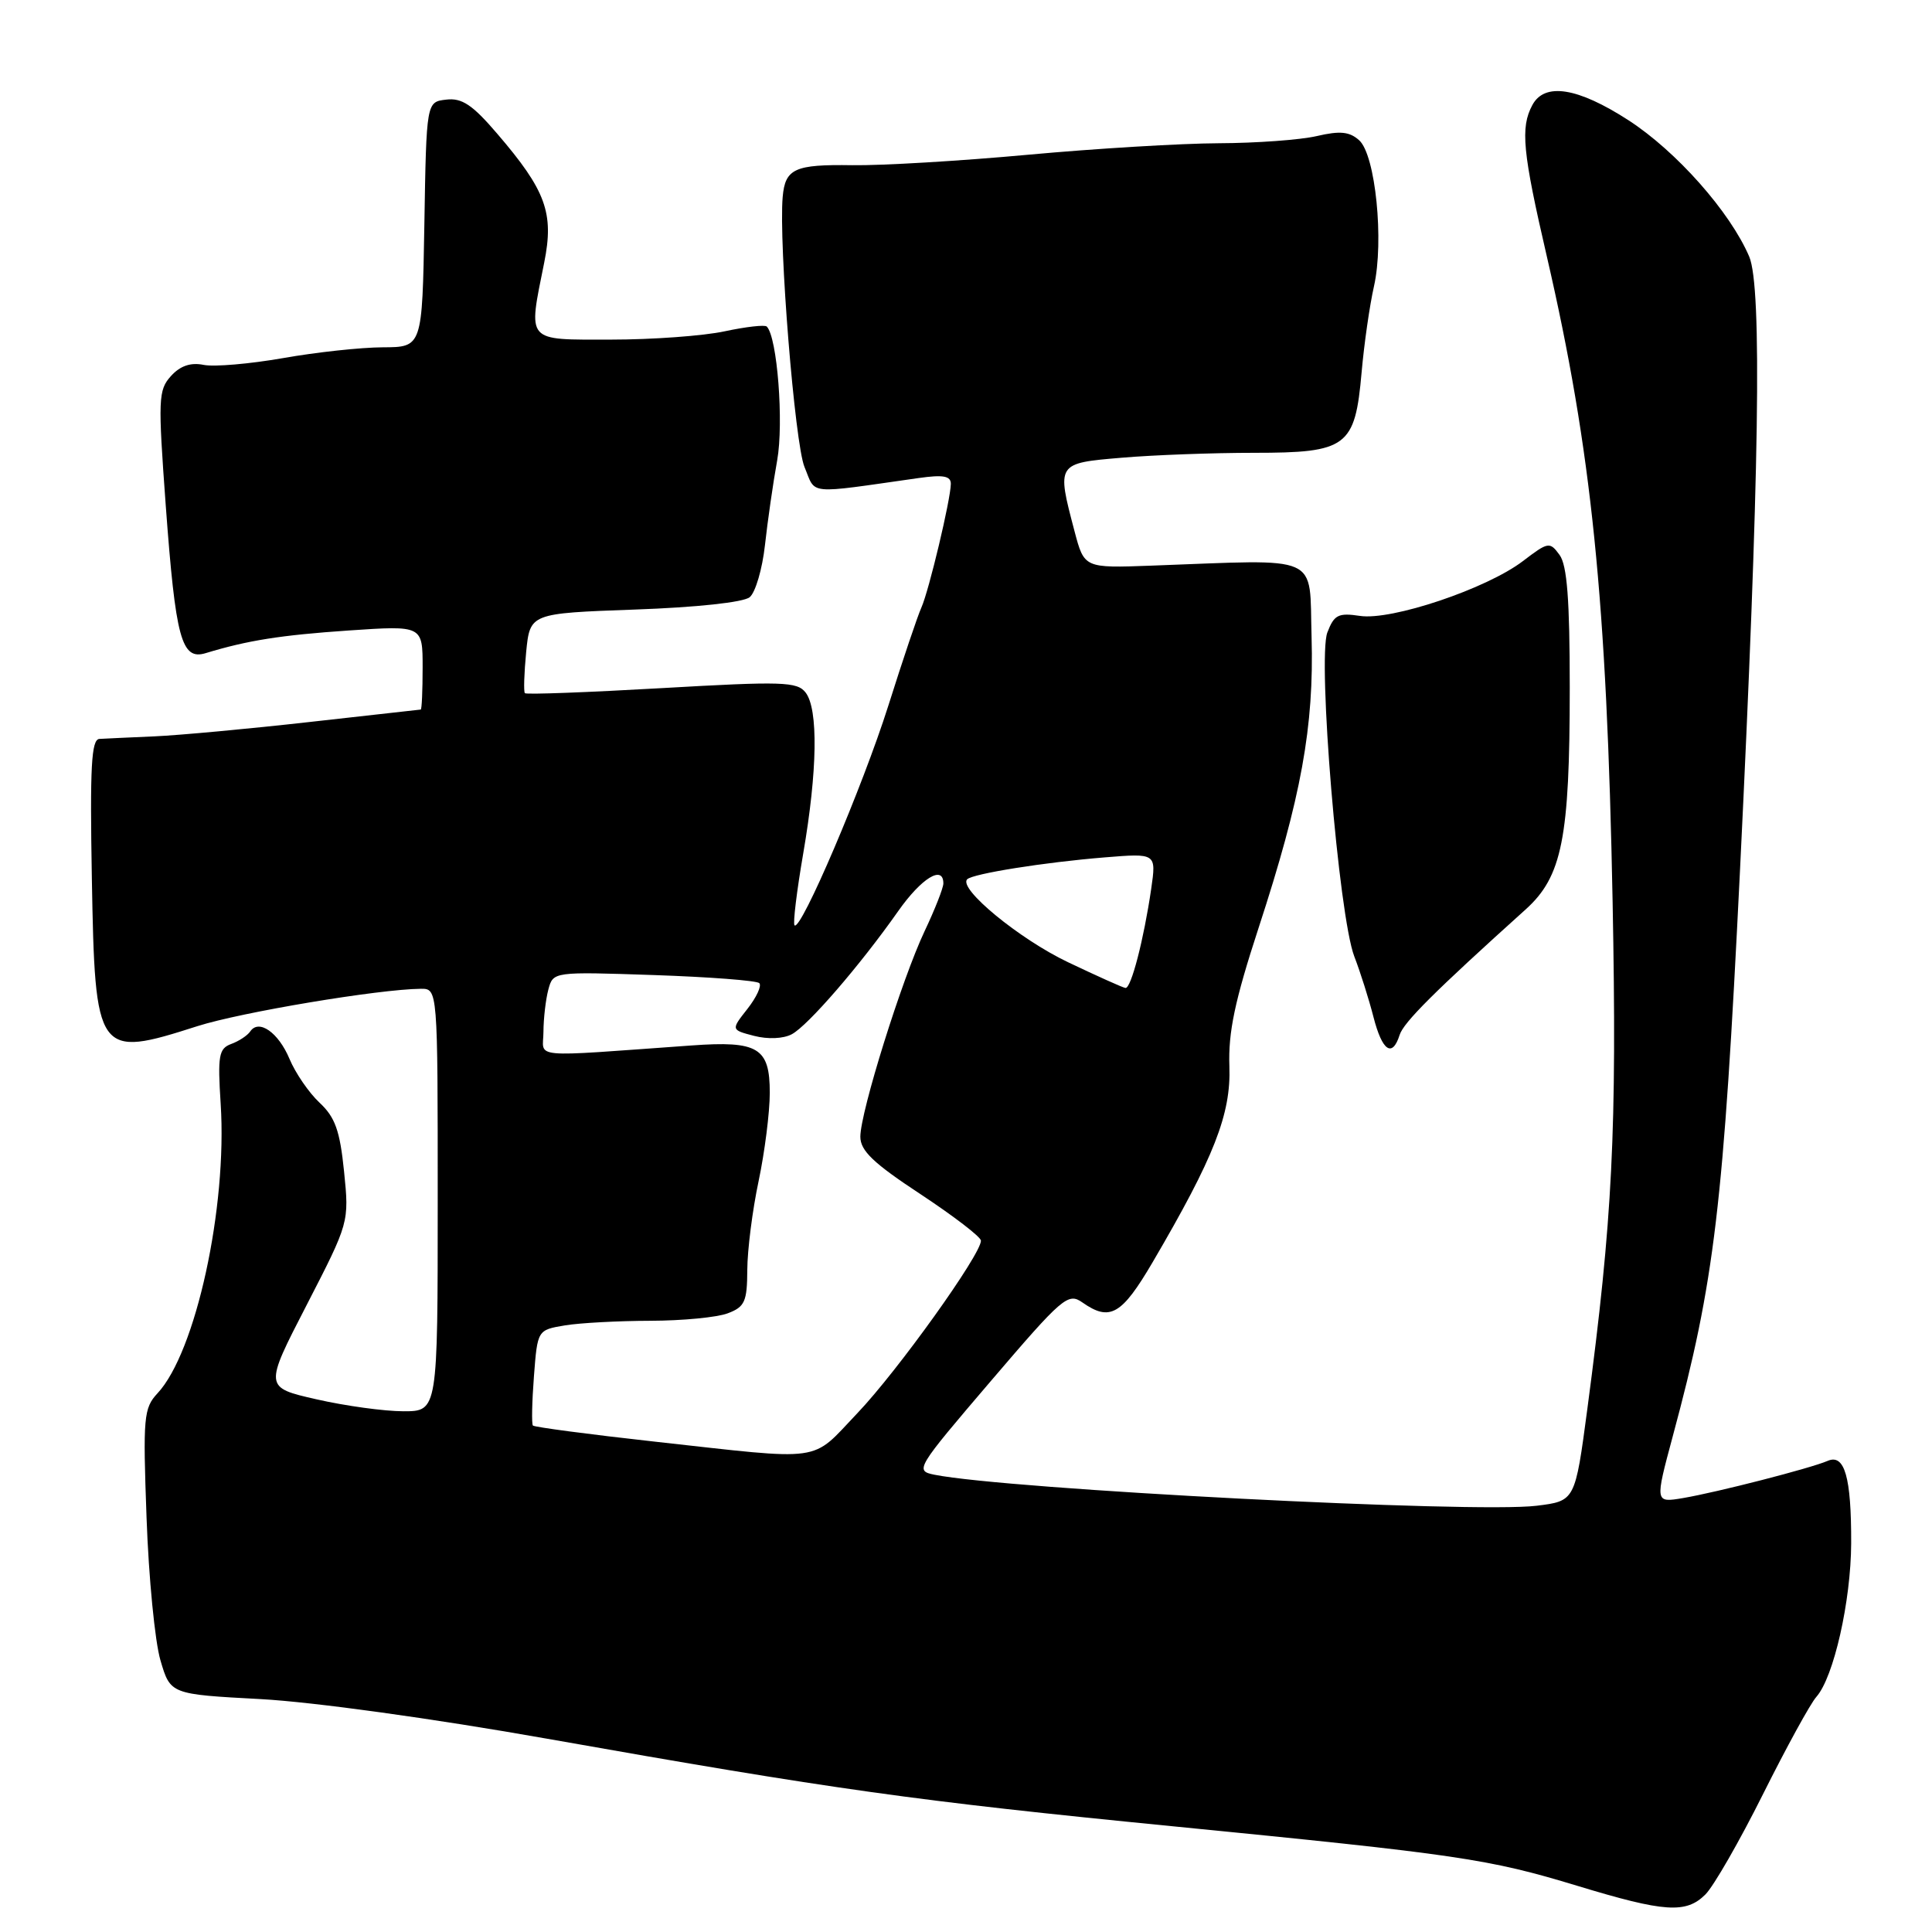 <?xml version="1.0" encoding="UTF-8" standalone="no"?>
<!DOCTYPE svg PUBLIC "-//W3C//DTD SVG 1.1//EN" "http://www.w3.org/Graphics/SVG/1.1/DTD/svg11.dtd" >
<svg xmlns="http://www.w3.org/2000/svg" xmlns:xlink="http://www.w3.org/1999/xlink" version="1.1" viewBox="0 0 256 256">
 <g >
 <path fill="currentColor"
d=" M 225.98 251.02 C 227.07 249.93 230.50 243.96 233.59 237.77 C 236.69 231.57 239.87 225.75 240.68 224.84 C 242.98 222.24 245.26 212.16 245.29 204.50 C 245.32 195.72 244.42 192.59 242.16 193.58 C 239.88 194.56 227.59 197.72 223.02 198.50 C 219.28 199.13 219.28 199.13 221.65 190.31 C 227.20 169.73 228.36 159.99 230.55 115.50 C 233.12 63.11 233.50 38.04 231.78 34.00 C 229.25 28.08 222.13 20.04 215.76 15.92 C 209.04 11.58 204.66 10.89 203.04 13.93 C 201.44 16.91 201.75 20.12 204.98 34.05 C 210.90 59.71 212.91 79.43 213.68 119.50 C 214.26 149.92 213.68 161.48 210.33 186.70 C 208.71 198.89 208.71 198.89 203.61 199.52 C 195.33 200.54 133.55 197.35 123.82 195.41 C 121.20 194.88 121.37 194.61 131.27 183.02 C 140.80 171.87 141.52 171.25 143.42 172.58 C 147.07 175.14 148.63 174.24 152.73 167.25 C 160.88 153.34 163.13 147.62 162.90 141.29 C 162.74 136.78 163.61 132.63 166.76 122.98 C 172.43 105.64 174.13 96.26 173.79 84.39 C 173.46 73.26 175.38 74.12 152.58 74.95 C 143.67 75.28 143.67 75.28 142.38 70.39 C 140.00 61.36 139.98 61.38 148.65 60.65 C 152.86 60.29 160.73 60.00 166.15 60.00 C 178.51 60.00 179.55 59.22 180.42 49.34 C 180.75 45.58 181.49 40.44 182.06 37.93 C 183.41 31.94 182.26 20.54 180.10 18.59 C 178.82 17.44 177.57 17.31 174.48 18.03 C 172.29 18.54 166.45 18.96 161.50 18.98 C 156.55 19.00 145.20 19.68 136.27 20.50 C 127.35 21.32 116.85 21.95 112.93 21.89 C 105.30 21.77 104.04 22.34 103.71 26.09 C 103.17 32.23 105.32 58.81 106.60 61.88 C 108.16 65.62 106.66 65.48 121.75 63.34 C 124.99 62.88 126.00 63.07 125.99 64.12 C 125.96 66.21 123.10 78.23 122.09 80.50 C 121.59 81.60 119.62 87.45 117.71 93.50 C 114.30 104.26 106.11 123.45 105.28 122.61 C 105.05 122.38 105.57 118.10 106.43 113.10 C 108.32 102.13 108.44 93.96 106.75 91.77 C 105.63 90.32 103.68 90.26 87.69 91.18 C 77.89 91.74 69.73 92.05 69.55 91.85 C 69.37 91.66 69.45 89.20 69.72 86.39 C 70.23 81.27 70.23 81.27 84.10 80.77 C 92.31 80.48 98.53 79.81 99.34 79.13 C 100.10 78.50 101.01 75.40 101.36 72.24 C 101.71 69.08 102.43 64.03 102.98 61.00 C 103.87 56.02 102.99 44.65 101.60 43.27 C 101.35 43.01 98.83 43.30 96.02 43.90 C 93.20 44.51 86.42 45.00 80.95 45.00 C 69.56 45.00 69.97 45.47 72.11 34.80 C 73.43 28.22 72.35 25.25 65.87 17.70 C 62.61 13.89 61.21 12.95 59.13 13.20 C 56.50 13.50 56.50 13.50 56.23 29.75 C 55.95 46.00 55.95 46.00 50.73 46.02 C 47.85 46.03 41.91 46.67 37.51 47.45 C 33.12 48.22 28.38 48.63 26.99 48.35 C 25.26 48.00 23.88 48.47 22.65 49.83 C 20.97 51.69 20.93 52.87 21.96 66.95 C 23.27 84.69 24.04 87.53 27.27 86.54 C 32.83 84.85 37.18 84.16 46.25 83.54 C 56.00 82.88 56.00 82.88 56.00 88.44 C 56.00 91.50 55.89 94.01 55.75 94.02 C 55.61 94.03 48.98 94.78 41.00 95.67 C 33.02 96.57 23.80 97.42 20.50 97.57 C 17.20 97.71 13.90 97.87 13.17 97.91 C 12.10 97.98 11.91 101.62 12.17 116.35 C 12.59 139.91 12.83 140.24 26.16 135.97 C 31.92 134.13 50.20 131.07 55.75 131.02 C 58.00 131.00 58.00 131.00 58.00 159.00 C 58.00 187.00 58.00 187.00 53.45 187.00 C 50.94 187.00 45.77 186.29 41.95 185.42 C 35.00 183.84 35.00 183.84 40.64 172.91 C 46.27 161.97 46.27 161.97 45.59 155.23 C 45.04 149.81 44.41 148.04 42.34 146.11 C 40.93 144.79 39.14 142.18 38.36 140.31 C 36.89 136.80 34.29 134.98 33.15 136.68 C 32.79 137.21 31.66 137.96 30.64 138.33 C 28.99 138.94 28.83 139.87 29.24 146.26 C 30.13 160.00 25.94 179.19 20.87 184.62 C 19.04 186.59 18.93 187.77 19.42 201.12 C 19.70 209.03 20.53 217.53 21.26 220.00 C 22.58 224.50 22.58 224.50 34.54 225.14 C 41.50 225.52 57.37 227.71 72.50 230.39 C 110.59 237.13 121.21 238.62 155.29 241.98 C 193.42 245.74 197.19 246.30 209.00 249.88 C 220.58 253.40 223.41 253.59 225.98 251.02 Z  M 185.46 137.13 C 185.99 135.46 190.09 131.37 202.14 120.52 C 206.99 116.16 208.00 111.07 208.00 91.14 C 208.00 79.46 207.65 74.90 206.65 73.53 C 205.35 71.75 205.15 71.79 201.79 74.35 C 196.99 78.01 184.38 82.25 180.20 81.61 C 177.33 81.18 176.78 81.46 175.88 83.81 C 174.56 87.29 177.39 121.37 179.45 126.73 C 180.25 128.80 181.39 132.41 181.99 134.75 C 183.15 139.28 184.49 140.19 185.46 137.13 Z  M 86.72 191.02 C 78.05 190.06 70.80 189.10 70.61 188.89 C 70.43 188.68 70.49 185.74 70.75 182.36 C 71.22 176.23 71.22 176.23 74.86 175.62 C 76.86 175.29 81.96 175.02 86.18 175.01 C 90.41 175.00 95.02 174.56 96.43 174.02 C 98.69 173.17 99.00 172.47 99.02 168.27 C 99.03 165.65 99.70 160.35 100.52 156.50 C 101.33 152.65 102.00 147.38 102.00 144.79 C 102.00 138.82 100.47 137.89 91.62 138.53 C 69.72 140.09 72.00 140.30 72.01 136.71 C 72.02 134.95 72.31 132.43 72.66 131.12 C 73.30 128.75 73.30 128.75 86.64 129.20 C 93.98 129.45 100.27 129.93 100.61 130.27 C 100.95 130.62 100.24 132.15 99.04 133.68 C 96.85 136.46 96.85 136.46 99.93 137.26 C 101.75 137.73 103.80 137.64 104.92 137.04 C 107.06 135.90 113.96 127.92 119.00 120.75 C 122.09 116.35 125.00 114.56 125.00 117.06 C 125.00 117.65 123.89 120.48 122.53 123.35 C 119.51 129.72 114.00 147.35 114.00 150.62 C 114.00 152.48 115.73 154.13 121.98 158.24 C 126.37 161.14 129.97 163.90 129.98 164.39 C 130.02 166.18 118.94 181.66 113.61 187.25 C 107.32 193.85 109.54 193.54 86.72 191.02 Z  M 141.50 127.49 C 135.06 124.42 126.93 117.73 128.16 116.51 C 128.90 115.77 138.36 114.26 146.36 113.61 C 153.22 113.05 153.22 113.05 152.54 117.78 C 151.56 124.49 149.87 131.02 149.13 130.91 C 148.78 130.87 145.35 129.32 141.50 127.49 Z "/>
</g>
</svg>